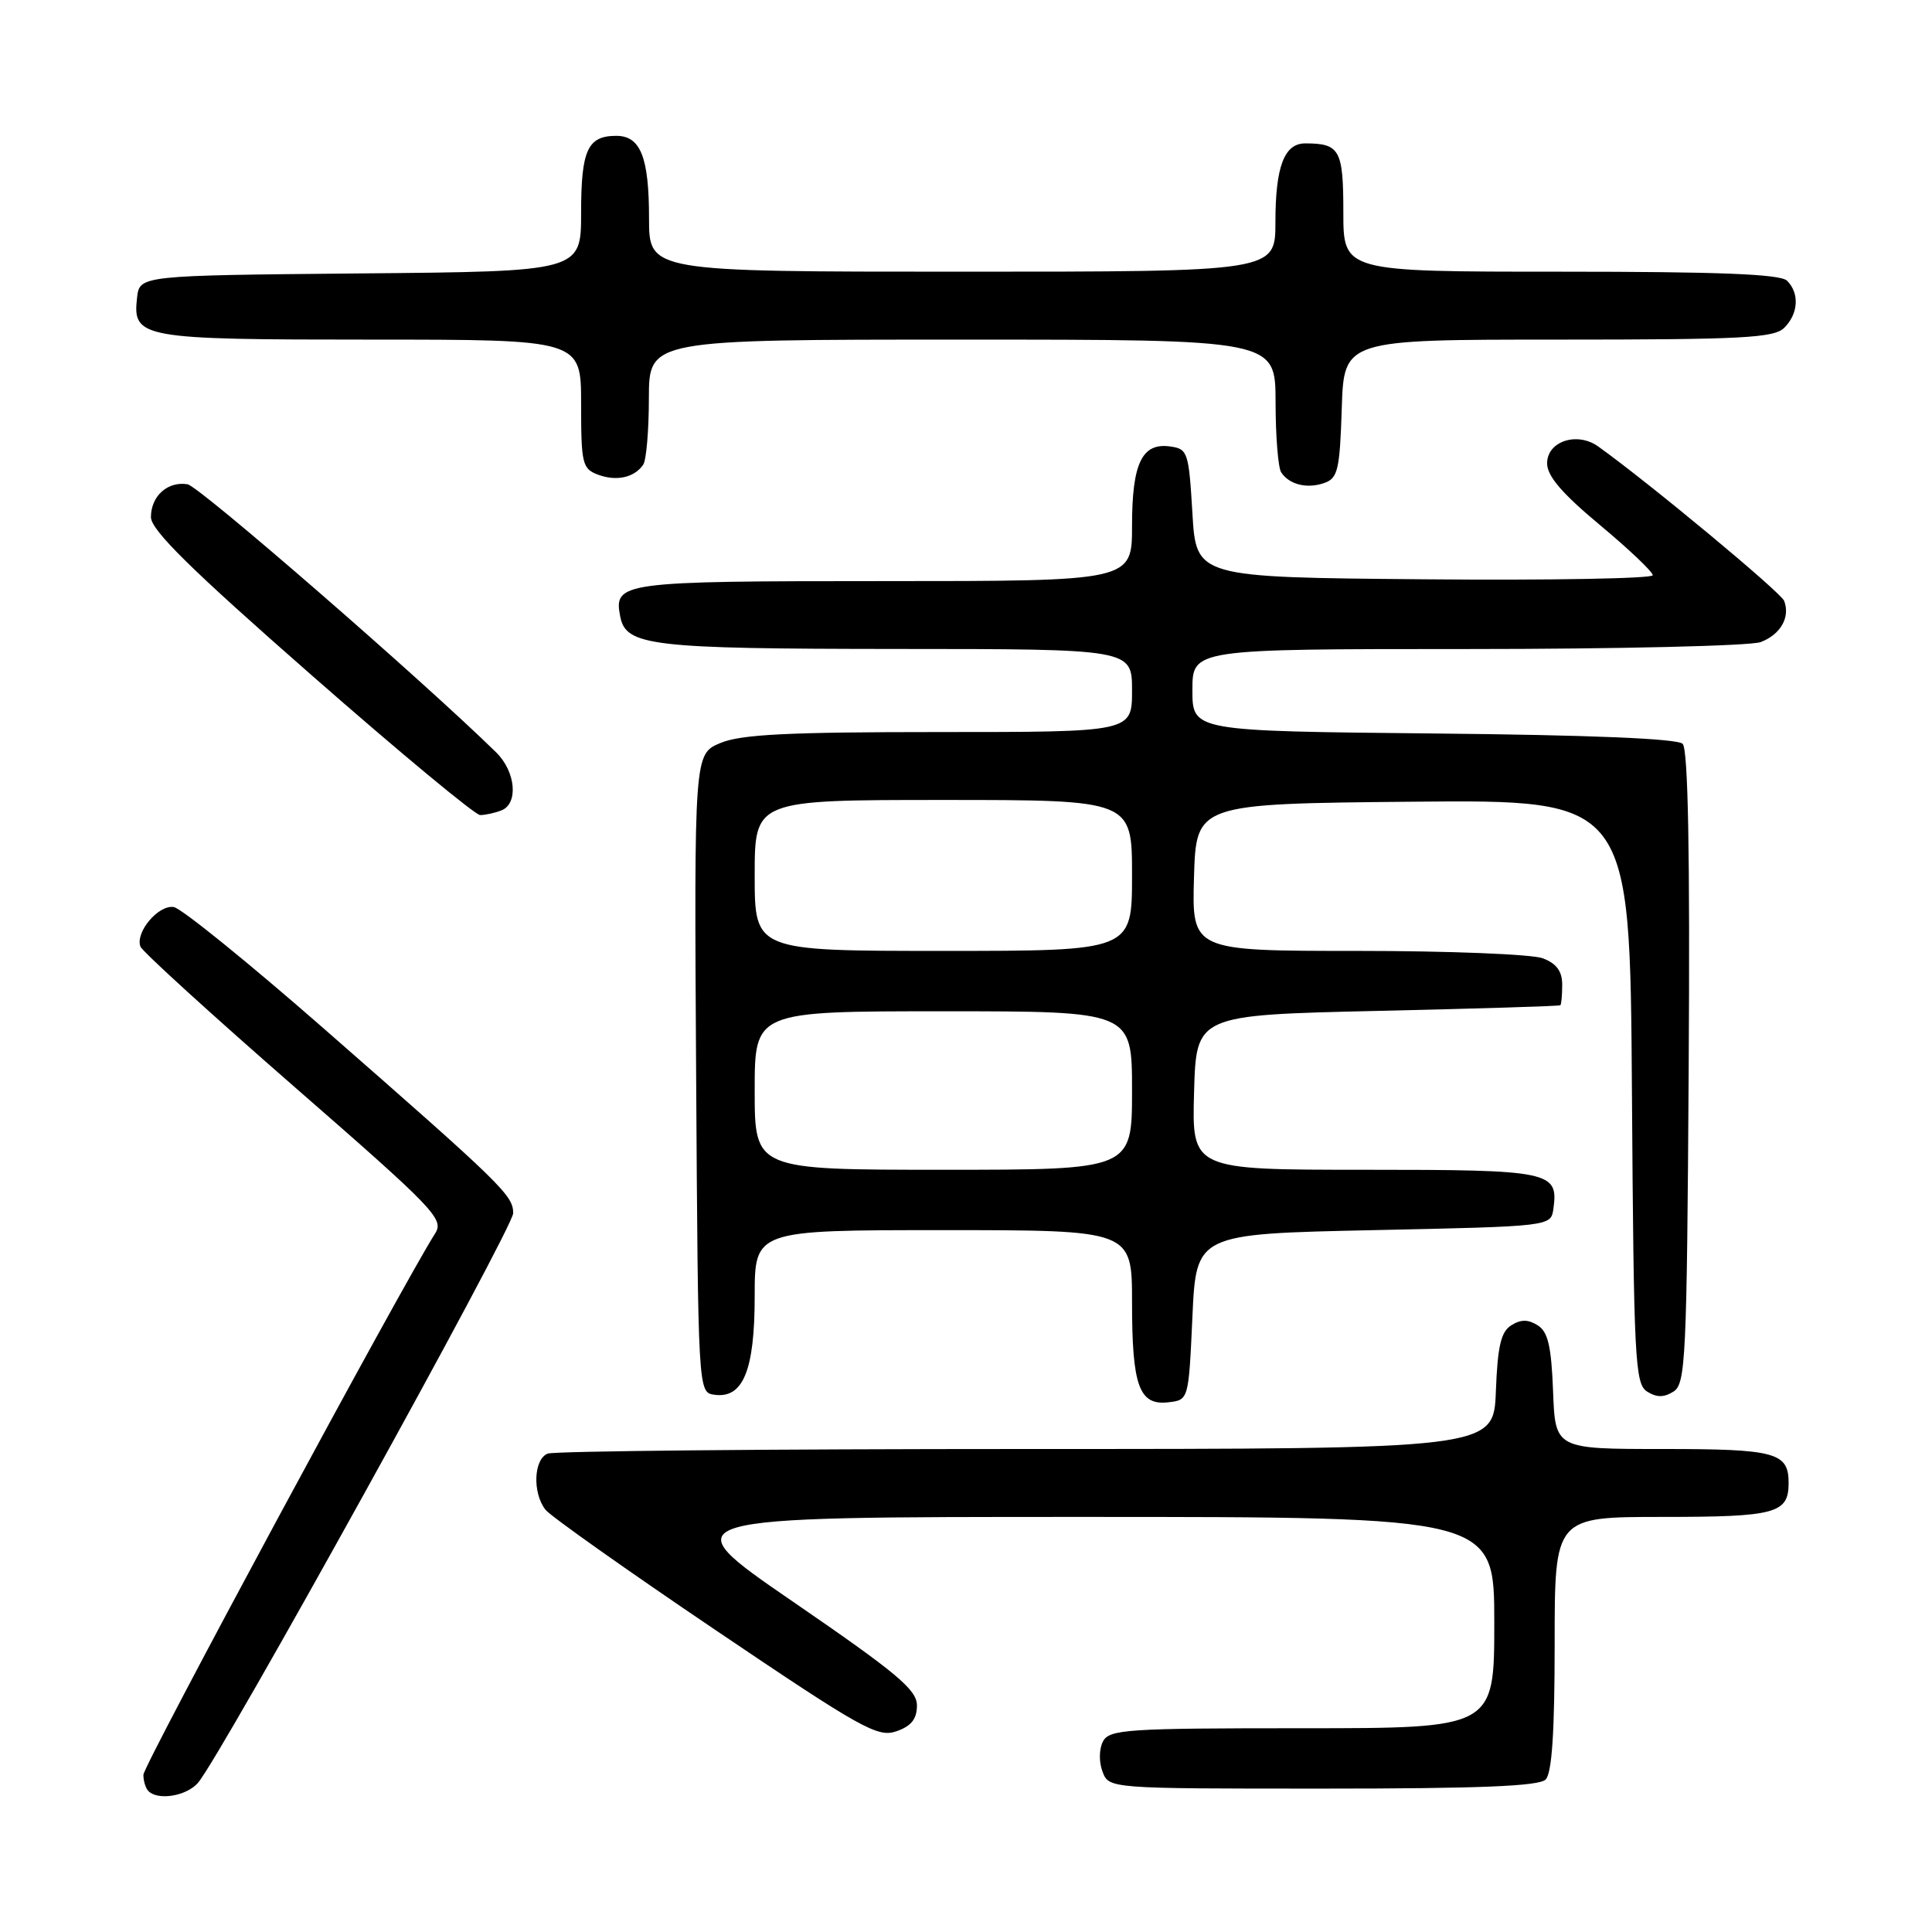 <?xml version="1.0" encoding="UTF-8" standalone="no"?>
<!DOCTYPE svg PUBLIC "-//W3C//DTD SVG 1.1//EN" "http://www.w3.org/Graphics/SVG/1.1/DTD/svg11.dtd" >
<svg xmlns="http://www.w3.org/2000/svg" xmlns:xlink="http://www.w3.org/1999/xlink" version="1.1" viewBox="0 0 256 256">
 <g >
 <path fill="currentColor"
d=" M 26.22 236.25 C 29.20 232.86 68.00 162.73 68.00 160.75 C 68.00 158.39 66.57 157.00 42.85 136.24 C 32.95 127.58 24.04 120.36 23.03 120.19 C 21.00 119.85 17.89 123.54 18.61 125.43 C 18.87 126.09 28.05 134.45 39.02 144.02 C 57.66 160.27 58.88 161.54 57.65 163.45 C 53.42 170.07 19.00 233.92 19.00 235.17 C 19.00 235.99 19.30 236.97 19.67 237.33 C 20.94 238.61 24.70 237.99 26.22 236.25 Z  M 204.80 235.80 C 205.64 234.96 206.00 229.53 206.00 217.80 C 206.00 201.00 206.00 201.00 220.30 201.00 C 235.31 201.00 237.00 200.54 237.00 196.50 C 237.00 192.46 235.30 192.00 220.34 192.00 C 206.08 192.00 206.08 192.00 205.79 184.36 C 205.56 178.37 205.12 176.47 203.75 175.61 C 202.48 174.81 201.52 174.81 200.25 175.61 C 198.88 176.47 198.44 178.37 198.21 184.36 C 197.92 192.00 197.92 192.00 136.04 192.00 C 102.01 192.00 73.45 192.27 72.58 192.61 C 70.71 193.33 70.53 197.82 72.28 200.05 C 72.95 200.90 83.08 208.07 94.79 215.98 C 114.21 229.10 116.32 230.27 118.79 229.40 C 120.75 228.72 121.50 227.77 121.50 225.98 C 121.50 223.90 118.85 221.69 105.10 212.25 C 88.71 201.00 88.71 201.00 143.35 201.00 C 198.00 201.00 198.00 201.00 198.00 215.00 C 198.00 229.00 198.00 229.00 172.54 229.00 C 149.30 229.00 146.99 229.15 146.15 230.75 C 145.63 231.75 145.60 233.47 146.09 234.75 C 146.94 237.00 146.94 237.00 175.27 237.00 C 195.97 237.00 203.92 236.68 204.80 235.80 Z  M 158.00 174.50 C 158.50 163.50 158.50 163.50 182.00 163.00 C 205.50 162.50 205.50 162.50 205.83 160.19 C 206.53 155.21 205.50 155.00 180.84 155.00 C 157.93 155.00 157.93 155.00 158.22 144.75 C 158.50 134.50 158.50 134.50 182.50 133.95 C 195.70 133.65 206.61 133.32 206.75 133.20 C 206.89 133.09 207.00 131.86 207.00 130.48 C 207.00 128.69 206.25 127.67 204.43 126.98 C 203.02 126.44 191.98 126.00 179.90 126.00 C 157.93 126.00 157.93 126.00 158.21 116.25 C 158.50 106.50 158.50 106.50 187.24 106.23 C 215.98 105.97 215.98 105.97 216.24 144.63 C 216.48 180.19 216.64 183.37 218.25 184.39 C 219.53 185.19 220.47 185.19 221.75 184.39 C 223.36 183.37 223.52 180.04 223.76 141.45 C 223.94 112.99 223.68 99.28 222.96 98.56 C 222.27 97.87 210.74 97.39 189.95 97.19 C 158.00 96.87 158.00 96.87 158.00 91.44 C 158.00 86.00 158.00 86.00 194.43 86.00 C 214.47 86.00 231.96 85.58 233.30 85.08 C 235.94 84.07 237.24 81.79 236.41 79.62 C 235.97 78.48 218.56 64.02 211.77 59.16 C 208.98 57.16 205.00 58.47 205.00 61.39 C 205.00 63.08 206.97 65.38 212.00 69.57 C 215.85 72.78 219.00 75.77 219.00 76.22 C 219.00 76.66 205.39 76.91 188.75 76.76 C 158.50 76.50 158.50 76.50 158.00 68.00 C 157.52 59.91 157.38 59.48 155.06 59.16 C 151.32 58.63 150.00 61.38 150.00 69.69 C 150.00 77.00 150.00 77.00 117.12 77.00 C 82.26 77.00 81.30 77.13 82.18 81.68 C 82.93 85.59 86.19 85.97 118.75 85.99 C 150.00 86.00 150.00 86.00 150.00 91.50 C 150.00 97.00 150.00 97.00 124.47 97.00 C 104.40 97.00 98.19 97.31 95.46 98.45 C 91.98 99.91 91.98 99.91 92.24 142.20 C 92.50 184.50 92.50 184.50 94.65 184.81 C 98.46 185.35 100.00 181.60 100.00 171.78 C 100.00 163.00 100.00 163.00 125.00 163.00 C 150.00 163.00 150.00 163.00 150.00 172.57 C 150.00 183.67 150.94 186.26 154.82 185.81 C 157.50 185.50 157.50 185.50 158.00 174.50 Z  M 66.42 107.39 C 68.72 106.51 68.35 102.26 65.75 99.70 C 55.99 90.13 26.41 64.43 24.85 64.17 C 22.22 63.74 20.00 65.73 20.00 68.52 C 20.00 70.23 25.25 75.41 41.21 89.40 C 52.87 99.63 62.96 108.00 63.62 108.00 C 64.29 108.00 65.55 107.73 66.42 107.39 Z  M 177.79 54.14 C 178.08 45.00 178.08 45.00 206.47 45.00 C 230.94 45.00 235.07 44.78 236.43 43.43 C 238.30 41.56 238.46 38.86 236.80 37.20 C 235.92 36.32 227.87 36.00 206.80 36.00 C 178.00 36.00 178.00 36.00 178.00 28.11 C 178.00 19.85 177.53 19.00 172.95 19.00 C 170.17 19.00 169.00 22.08 169.00 29.43 C 169.00 36.00 169.00 36.00 127.50 36.00 C 86.00 36.00 86.00 36.00 86.00 28.93 C 86.00 20.83 84.88 18.00 81.66 18.00 C 77.86 18.00 77.00 19.88 77.00 28.18 C 77.00 35.97 77.00 35.97 47.75 36.23 C 18.50 36.50 18.50 36.50 18.16 39.45 C 17.55 44.81 18.62 45.00 49.19 45.00 C 77.00 45.00 77.00 45.00 77.00 53.53 C 77.00 61.47 77.16 62.12 79.25 62.90 C 81.69 63.81 84.07 63.28 85.23 61.57 C 85.64 60.98 85.98 57.01 85.98 52.75 C 86.00 45.00 86.00 45.00 127.50 45.00 C 169.00 45.00 169.00 45.00 169.02 53.25 C 169.02 57.79 169.36 62.00 169.77 62.60 C 170.85 64.23 173.23 64.80 175.50 63.99 C 177.27 63.36 177.53 62.23 177.79 54.14 Z  M 100.00 144.50 C 100.00 134.00 100.00 134.00 125.00 134.00 C 150.00 134.00 150.00 134.00 150.00 144.50 C 150.00 155.00 150.00 155.00 125.00 155.00 C 100.00 155.00 100.00 155.00 100.00 144.50 Z  M 100.00 116.00 C 100.00 106.00 100.00 106.00 125.00 106.00 C 150.00 106.00 150.00 106.00 150.00 116.00 C 150.00 126.00 150.00 126.00 125.00 126.00 C 100.00 126.00 100.00 126.00 100.00 116.00 Z "/>
</g>
</svg>